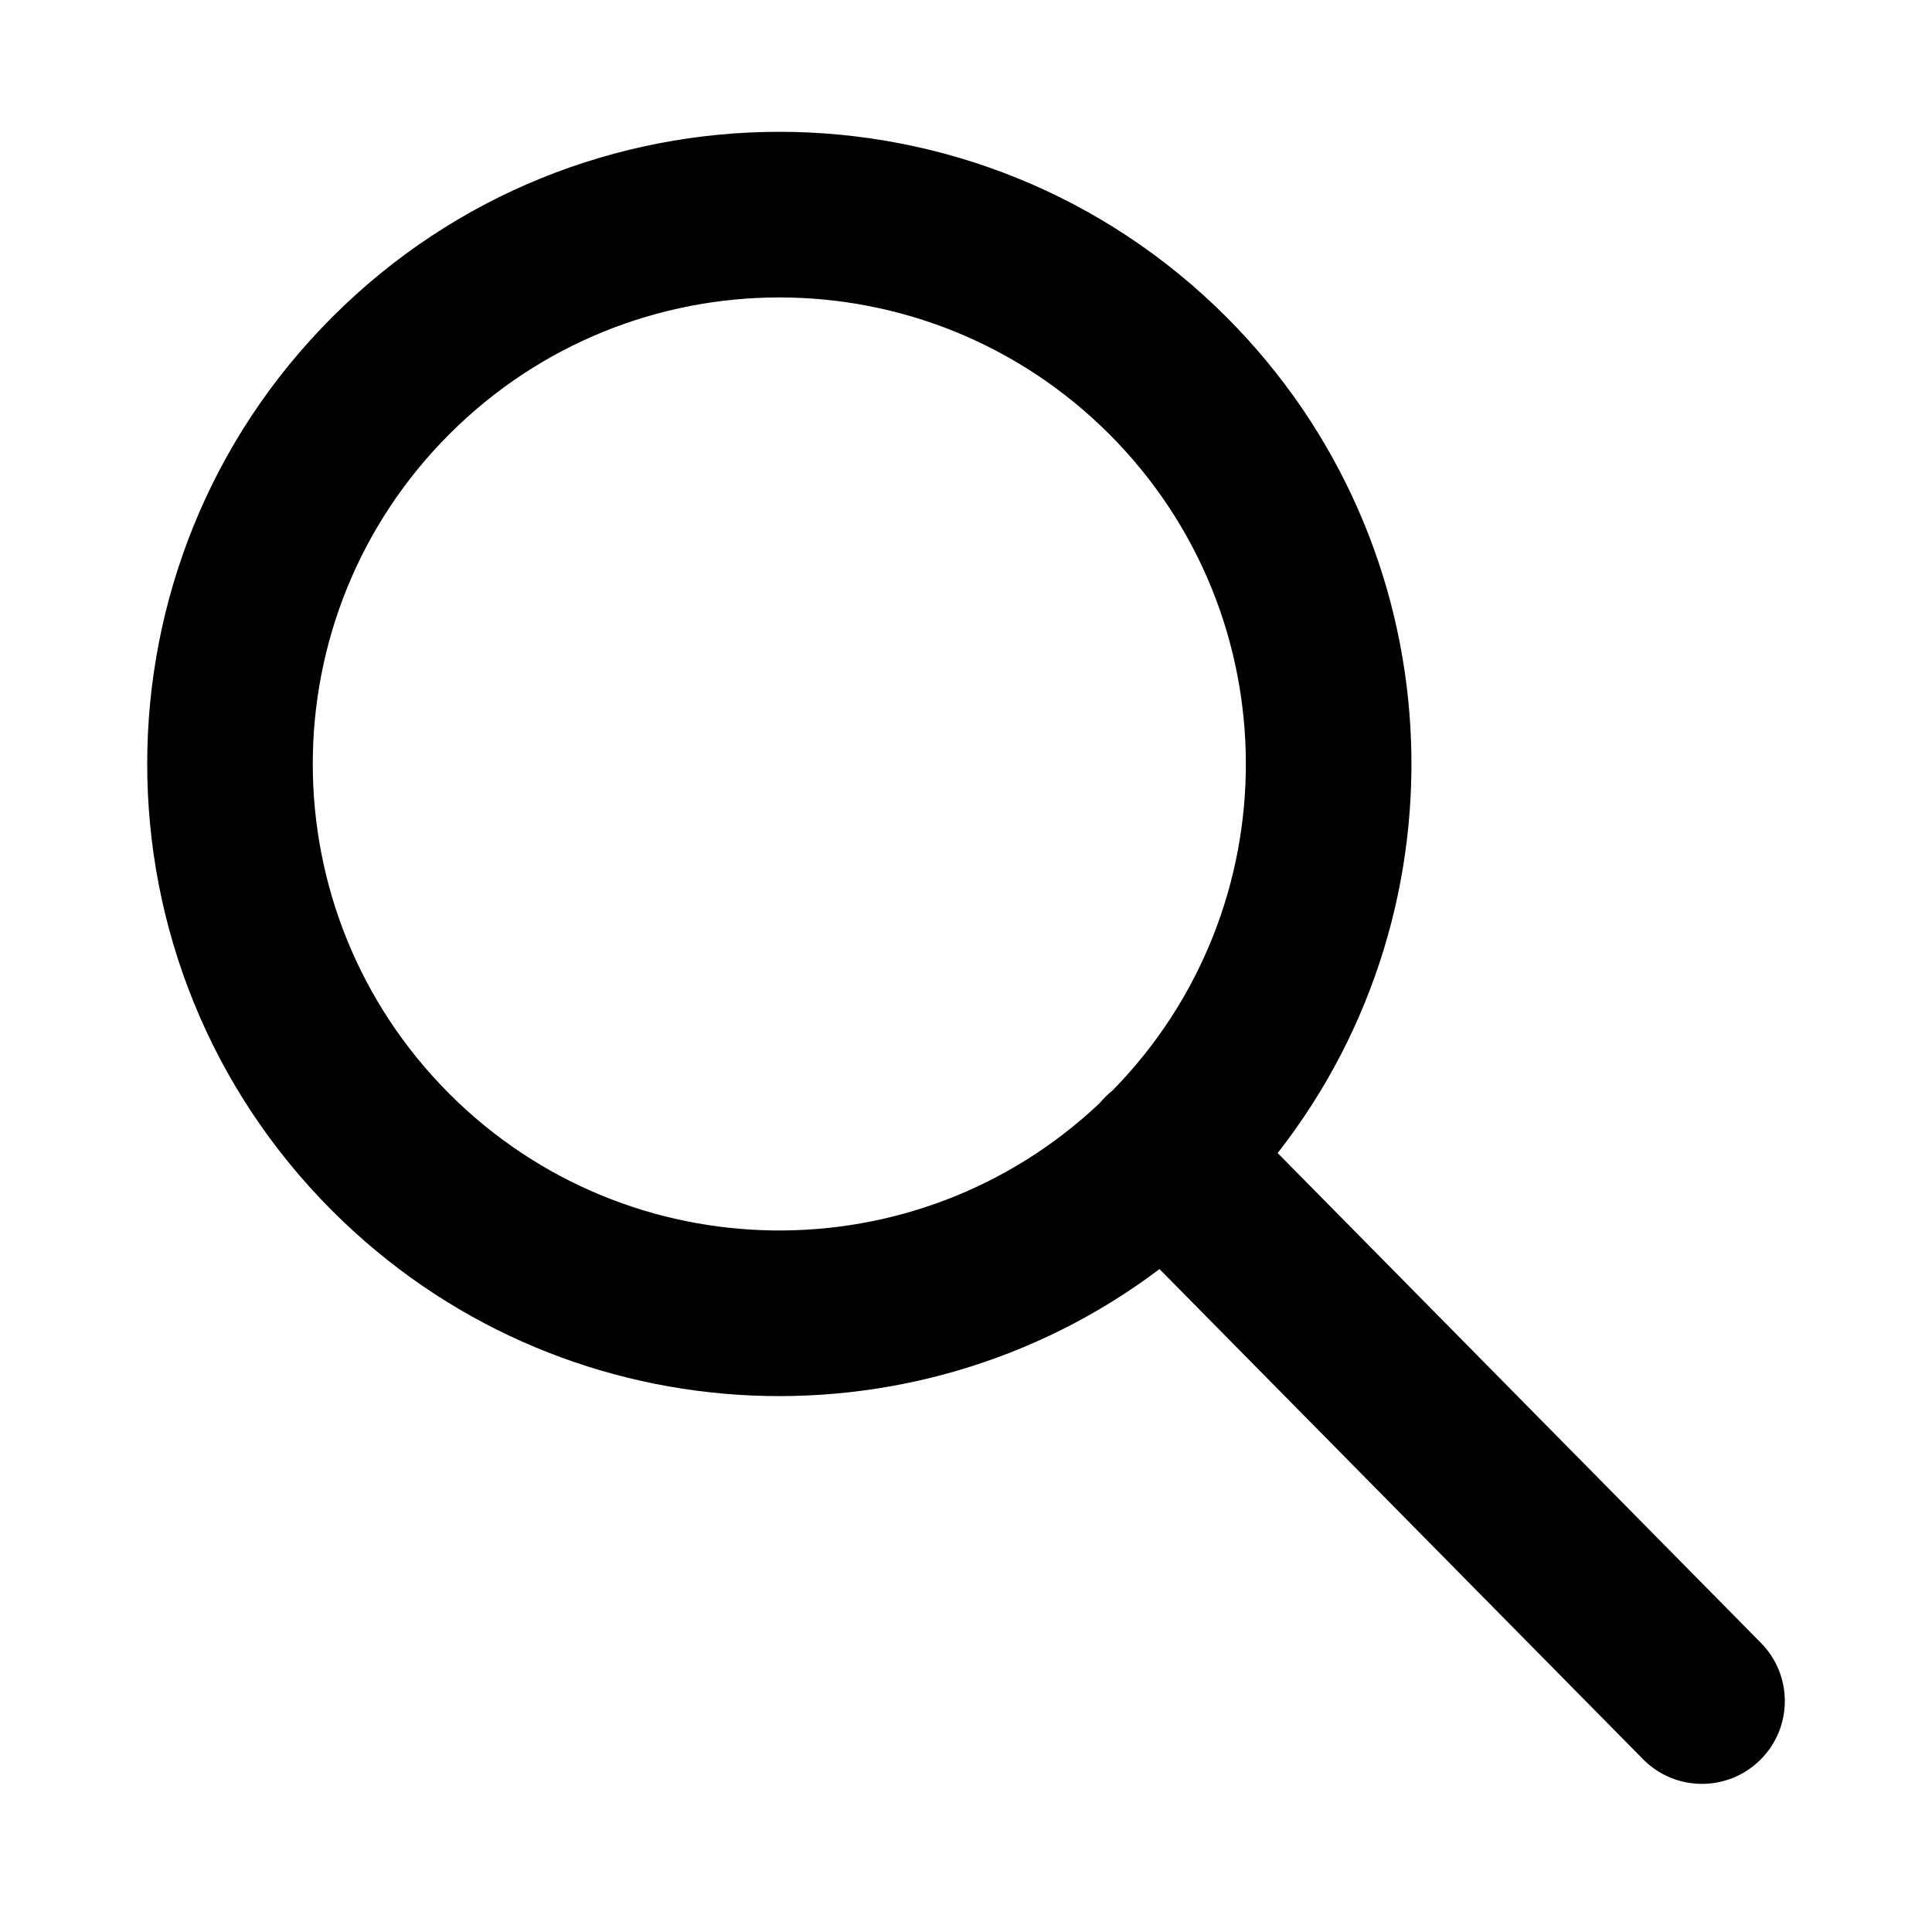 <svg width="32" height="32" viewBox="0 0 32 32" fill="none"
     xmlns="http://www.w3.org/2000/svg">
    <path fill-rule="evenodd" clip-rule="evenodd"
          d="M19.205 21.02C15.103 24.116 9.242 23.795 5.505 20.057C1.416 15.968 1.416 9.339 5.505 5.25C9.593 1.161 16.223 1.161 20.312 5.25C24.094 9.033 24.377 14.989 21.162 19.098L29.167 27.212C29.699 27.751 29.693 28.62 29.154 29.151C28.614 29.683 27.746 29.678 27.214 29.138L19.205 21.02ZM7.444 7.19C10.462 4.172 15.354 4.172 18.372 7.19C21.371 10.189 21.39 15.039 18.428 18.061C18.388 18.093 18.35 18.126 18.313 18.163C18.278 18.198 18.245 18.234 18.214 18.271C15.186 21.134 10.41 21.083 7.444 18.118C4.426 15.1 4.426 10.207 7.444 7.19Z"
          fill="currentColor"/>
</svg>
